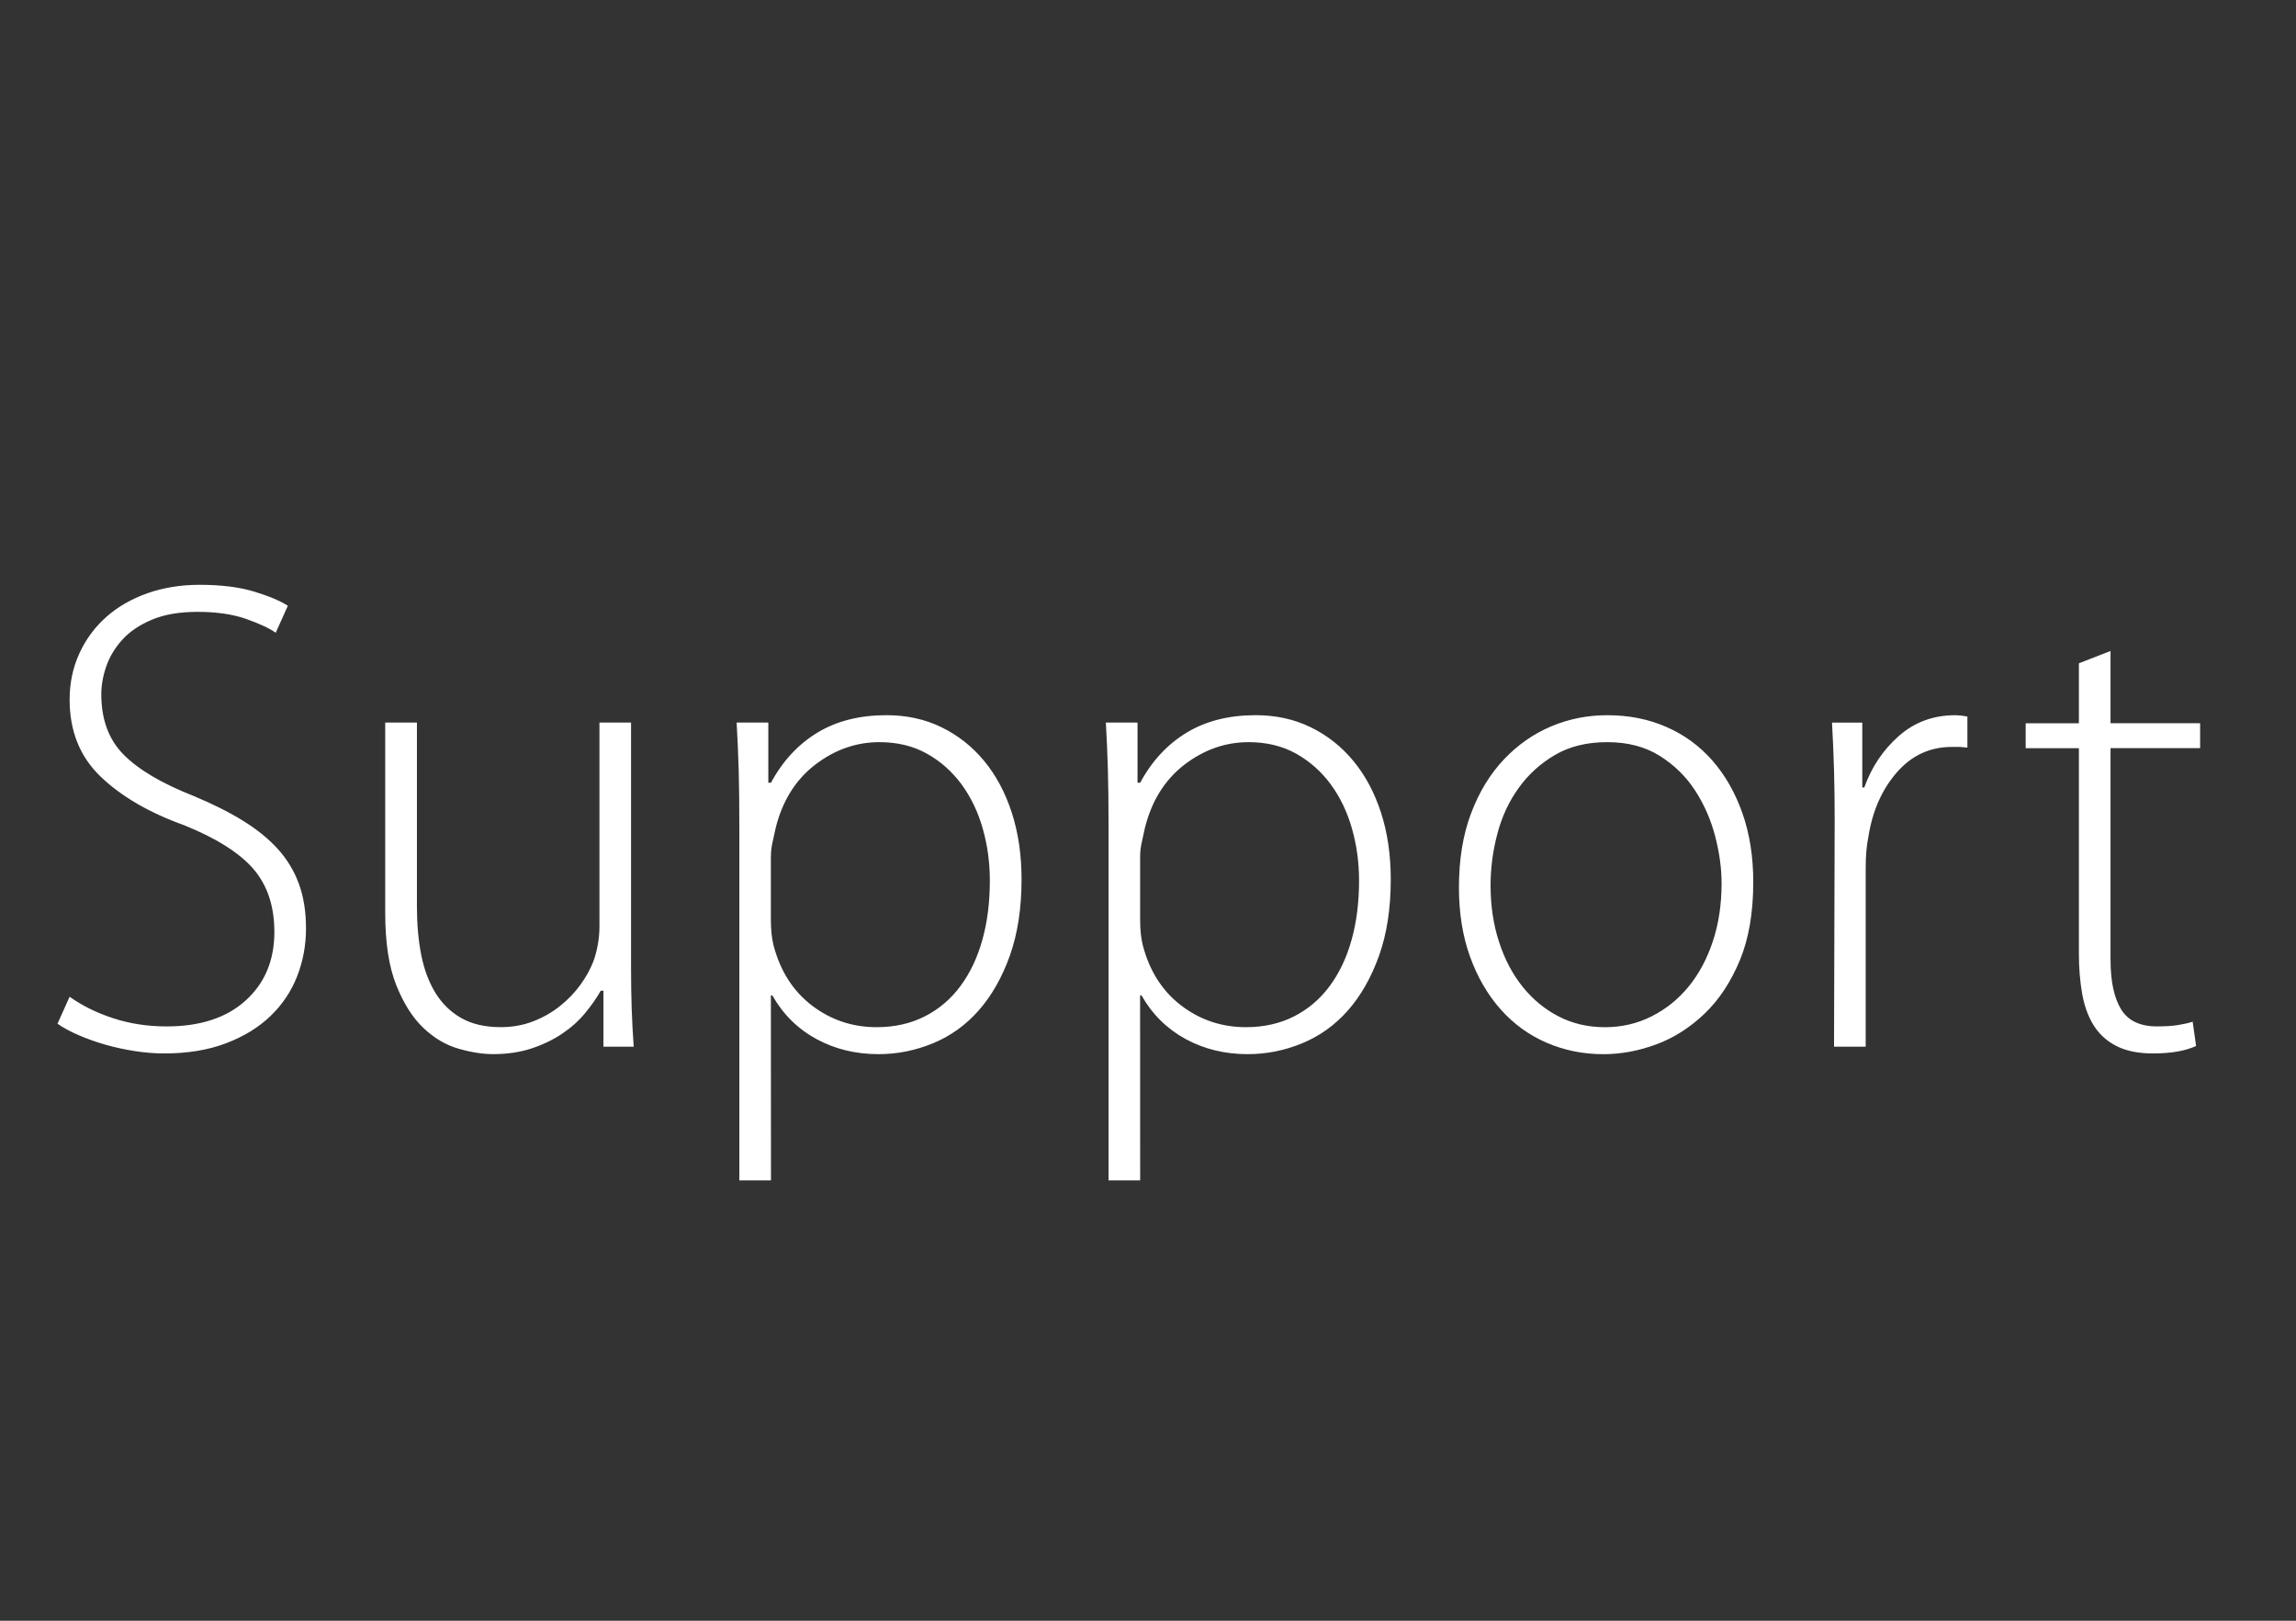 <svg xmlns="http://www.w3.org/2000/svg" width="68" height="48" viewBox="0 0 68 48"><rect x="0" y="0" width="68" height="48" fill="#333333" stroke="none"/><path fill="#fff" d="M1.703 30.319c.173.121.383.234.63.34.246.107.51.201.79.281.279.08.569.142.87.189.3.047.59.07.87.07.693 0 1.304-.1 1.83-.301.526-.199.967-.469 1.32-.809.354-.342.616-.734.79-1.182.173-.445.26-.916.26-1.41 0-.492-.069-.932-.21-1.318-.141-.387-.35-.734-.63-1.041-.28-.307-.628-.586-1.041-.84-.413-.254-.893-.492-1.44-.721-.948-.373-1.642-.783-2.082-1.229-.44-.445-.66-1.04-.66-1.788 0-.266.05-.543.149-.83.101-.287.26-.549.478-.789.22-.24.513-.438.878-.59.366-.154.814-.23 1.347-.23.559 0 1.037.07 1.437.209.398.141.69.277.877.41l.359-.799c-.227-.146-.559-.287-.998-.42-.438-.133-.977-.201-1.615-.201-.559 0-1.074.084-1.546.25-.472.168-.878.4-1.217.701-.339.299-.605.66-.798 1.08-.193.42-.289.877-.289 1.369 0 .934.306 1.693.917 2.279.612.588 1.436 1.068 2.474 1.441.958.387 1.643.82 2.055 1.299.412.481.618 1.102.618 1.861 0 .84-.282 1.516-.848 2.029-.565.514-1.347.77-2.343.77-.56 0-1.084-.08-1.576-.24-.492-.16-.925-.373-1.297-.639l-.359.799zm16.989-8.92h-.938v6.033c0 .188-.017.371-.05.553-.034.18-.077.344-.131.49-.094.24-.224.475-.391.701-.167.229-.367.436-.6.621-.234.188-.498.338-.791.451-.294.115-.614.172-.961.172-.468 0-.858-.092-1.172-.271-.314-.18-.567-.428-.761-.742-.193-.315-.334-.688-.421-1.123-.085-.434-.128-.91-.128-1.432v-5.453h-.939v5.641c0 .881.11 1.594.329 2.141.22.547.489.969.809 1.269.318.299.664.504 1.037.609.372.107.711.16 1.017.16.425 0 .808-.057 1.147-.17.339-.113.642-.26.907-.439.267-.18.492-.383.679-.611.186-.227.339-.445.458-.658h.08v1.658h.897c-.026-.359-.047-.733-.06-1.119-.013-.387-.019-.793-.019-1.221v-7.26zm3.204 13.561h.938l-.003-5.48h.043c.318.561.752.99 1.303 1.291.551.299 1.164.449 1.841.449.556 0 1.093-.108 1.61-.32.517-.213.969-.535 1.353-.969.385-.434.692-.975.925-1.621.231-.647.349-1.402.349-2.27 0-.721-.097-1.377-.289-1.971-.192-.592-.464-1.104-.816-1.529-.351-.426-.771-.76-1.263-1-.49-.24-1.034-.359-1.631-.359-.796 0-1.479.172-2.05.519-.569.346-1.027.84-1.372 1.481h-.079v-1.781h-.938c.025.441.046.9.06 1.381.013.48.02 1.039.02 1.68v10.499zm.937-9.619c0-.135.017-.271.05-.41l.09-.41c.199-.801.588-1.424 1.167-1.871.579-.445 1.214-.67 1.905-.67.531 0 1 .113 1.406.34.405.226.748.531 1.027.91.279.381.488.816.628 1.311.14.494.21 1.006.21 1.539 0 .641-.074 1.225-.22 1.75-.147.527-.362.984-.649 1.371-.286.387-.639.688-1.058.9-.419.213-.895.32-1.426.32-.719 0-1.356-.215-1.915-.641-.559-.428-.938-1.02-1.138-1.781-.053-.213-.079-.465-.079-.76v-1.898zm9.997 9.619h.938l-.002-5.48h.042c.318.561.753.99 1.304 1.291.55.299 1.163.449 1.84.449.557 0 1.094-.108 1.611-.32.517-.213.968-.535 1.353-.969.385-.434.692-.975.925-1.621.232-.647.349-1.402.349-2.27 0-.721-.097-1.377-.288-1.971-.193-.592-.465-1.104-.816-1.529-.352-.426-.772-.76-1.264-1-.49-.24-1.034-.359-1.631-.359-.796 0-1.479.172-2.049.519-.57.346-1.028.84-1.373 1.481h-.079v-1.781h-.938c.026.441.046.9.06 1.381.013.48.02 1.039.02 1.68v10.499zm.938-9.619c0-.135.018-.271.051-.41l.089-.41c.2-.801.589-1.424 1.167-1.871.579-.445 1.214-.67 1.905-.67.531 0 1 .113 1.406.34.405.226.748.531 1.027.91.279.381.488.816.628 1.311.141.494.21 1.006.21 1.539 0 .641-.073 1.225-.22 1.75-.146.527-.362.984-.648 1.371-.286.387-.639.688-1.057.9-.419.213-.895.32-1.426.32-.719 0-1.357-.215-1.916-.641-.559-.428-.938-1.02-1.137-1.781-.054-.213-.08-.465-.08-.76v-1.898zm12.177-3.83c-.524.219-.992.547-1.403.979-.411.434-.736.967-.975 1.602-.239.633-.358 1.363-.358 2.189 0 .76.109 1.443.328 2.049.219.608.52 1.127.905 1.561.385.434.839.764 1.363.99.524.227 1.085.34 1.683.34.517 0 1.037-.096 1.562-.289.524-.193 1.001-.498 1.433-.91.432-.414.779-.941 1.045-1.58.266-.641.398-1.414.398-2.32 0-.746-.106-1.424-.318-2.029-.213-.608-.508-1.127-.886-1.561-.379-.434-.833-.768-1.363-1-.53-.234-1.114-.35-1.751-.35-.585-.001-1.139.108-1.663.329zm3.218.879c.432.273.78.617 1.047 1.031.266.412.462.863.589 1.35.126.486.189.949.189 1.389 0 .627-.087 1.201-.26 1.721-.173.52-.412.967-.718 1.34-.306.373-.672.668-1.098.881-.425.213-.884.32-1.376.32-.506 0-.964-.107-1.376-.32-.413-.213-.768-.508-1.067-.881-.299-.373-.532-.816-.698-1.33-.167-.514-.249-1.07-.249-1.67 0-.506.066-1.014.199-1.52.133-.508.342-.961.629-1.359.285-.4.644-.727 1.076-.981.433-.254.947-.381 1.546-.381.613-.001 1.134.136 1.567.41zm5.155 8.609h.938v-5.318c0-.334.026-.635.08-.9.119-.76.399-1.393.837-1.9.439-.506.984-.76 1.637-.76h.238l.22.02v-.92l-.19-.029-.169-.01c-.652 0-1.211.207-1.676.619-.466.414-.805.92-1.018 1.52h-.06v-1.92h-.897c.026.453.046.924.06 1.41.013.486.019.963.019 1.43l-.019 6.758zm7.252-11.355v1.777h-1.576v.738h1.576v6.08c0 .428.032.824.097 1.191.065.365.179.68.342.939.163.26.386.463.67.609s.646.221 1.085.221c.532 0 .958-.074 1.277-.221l-.101-.719c-.119.039-.266.072-.438.1-.173.027-.379.039-.618.039-.506 0-.861-.17-1.067-.51-.206-.34-.31-.83-.31-1.469v-6.262h2.653v-.738h-2.653v-2.139l-.937.364z"/></svg>